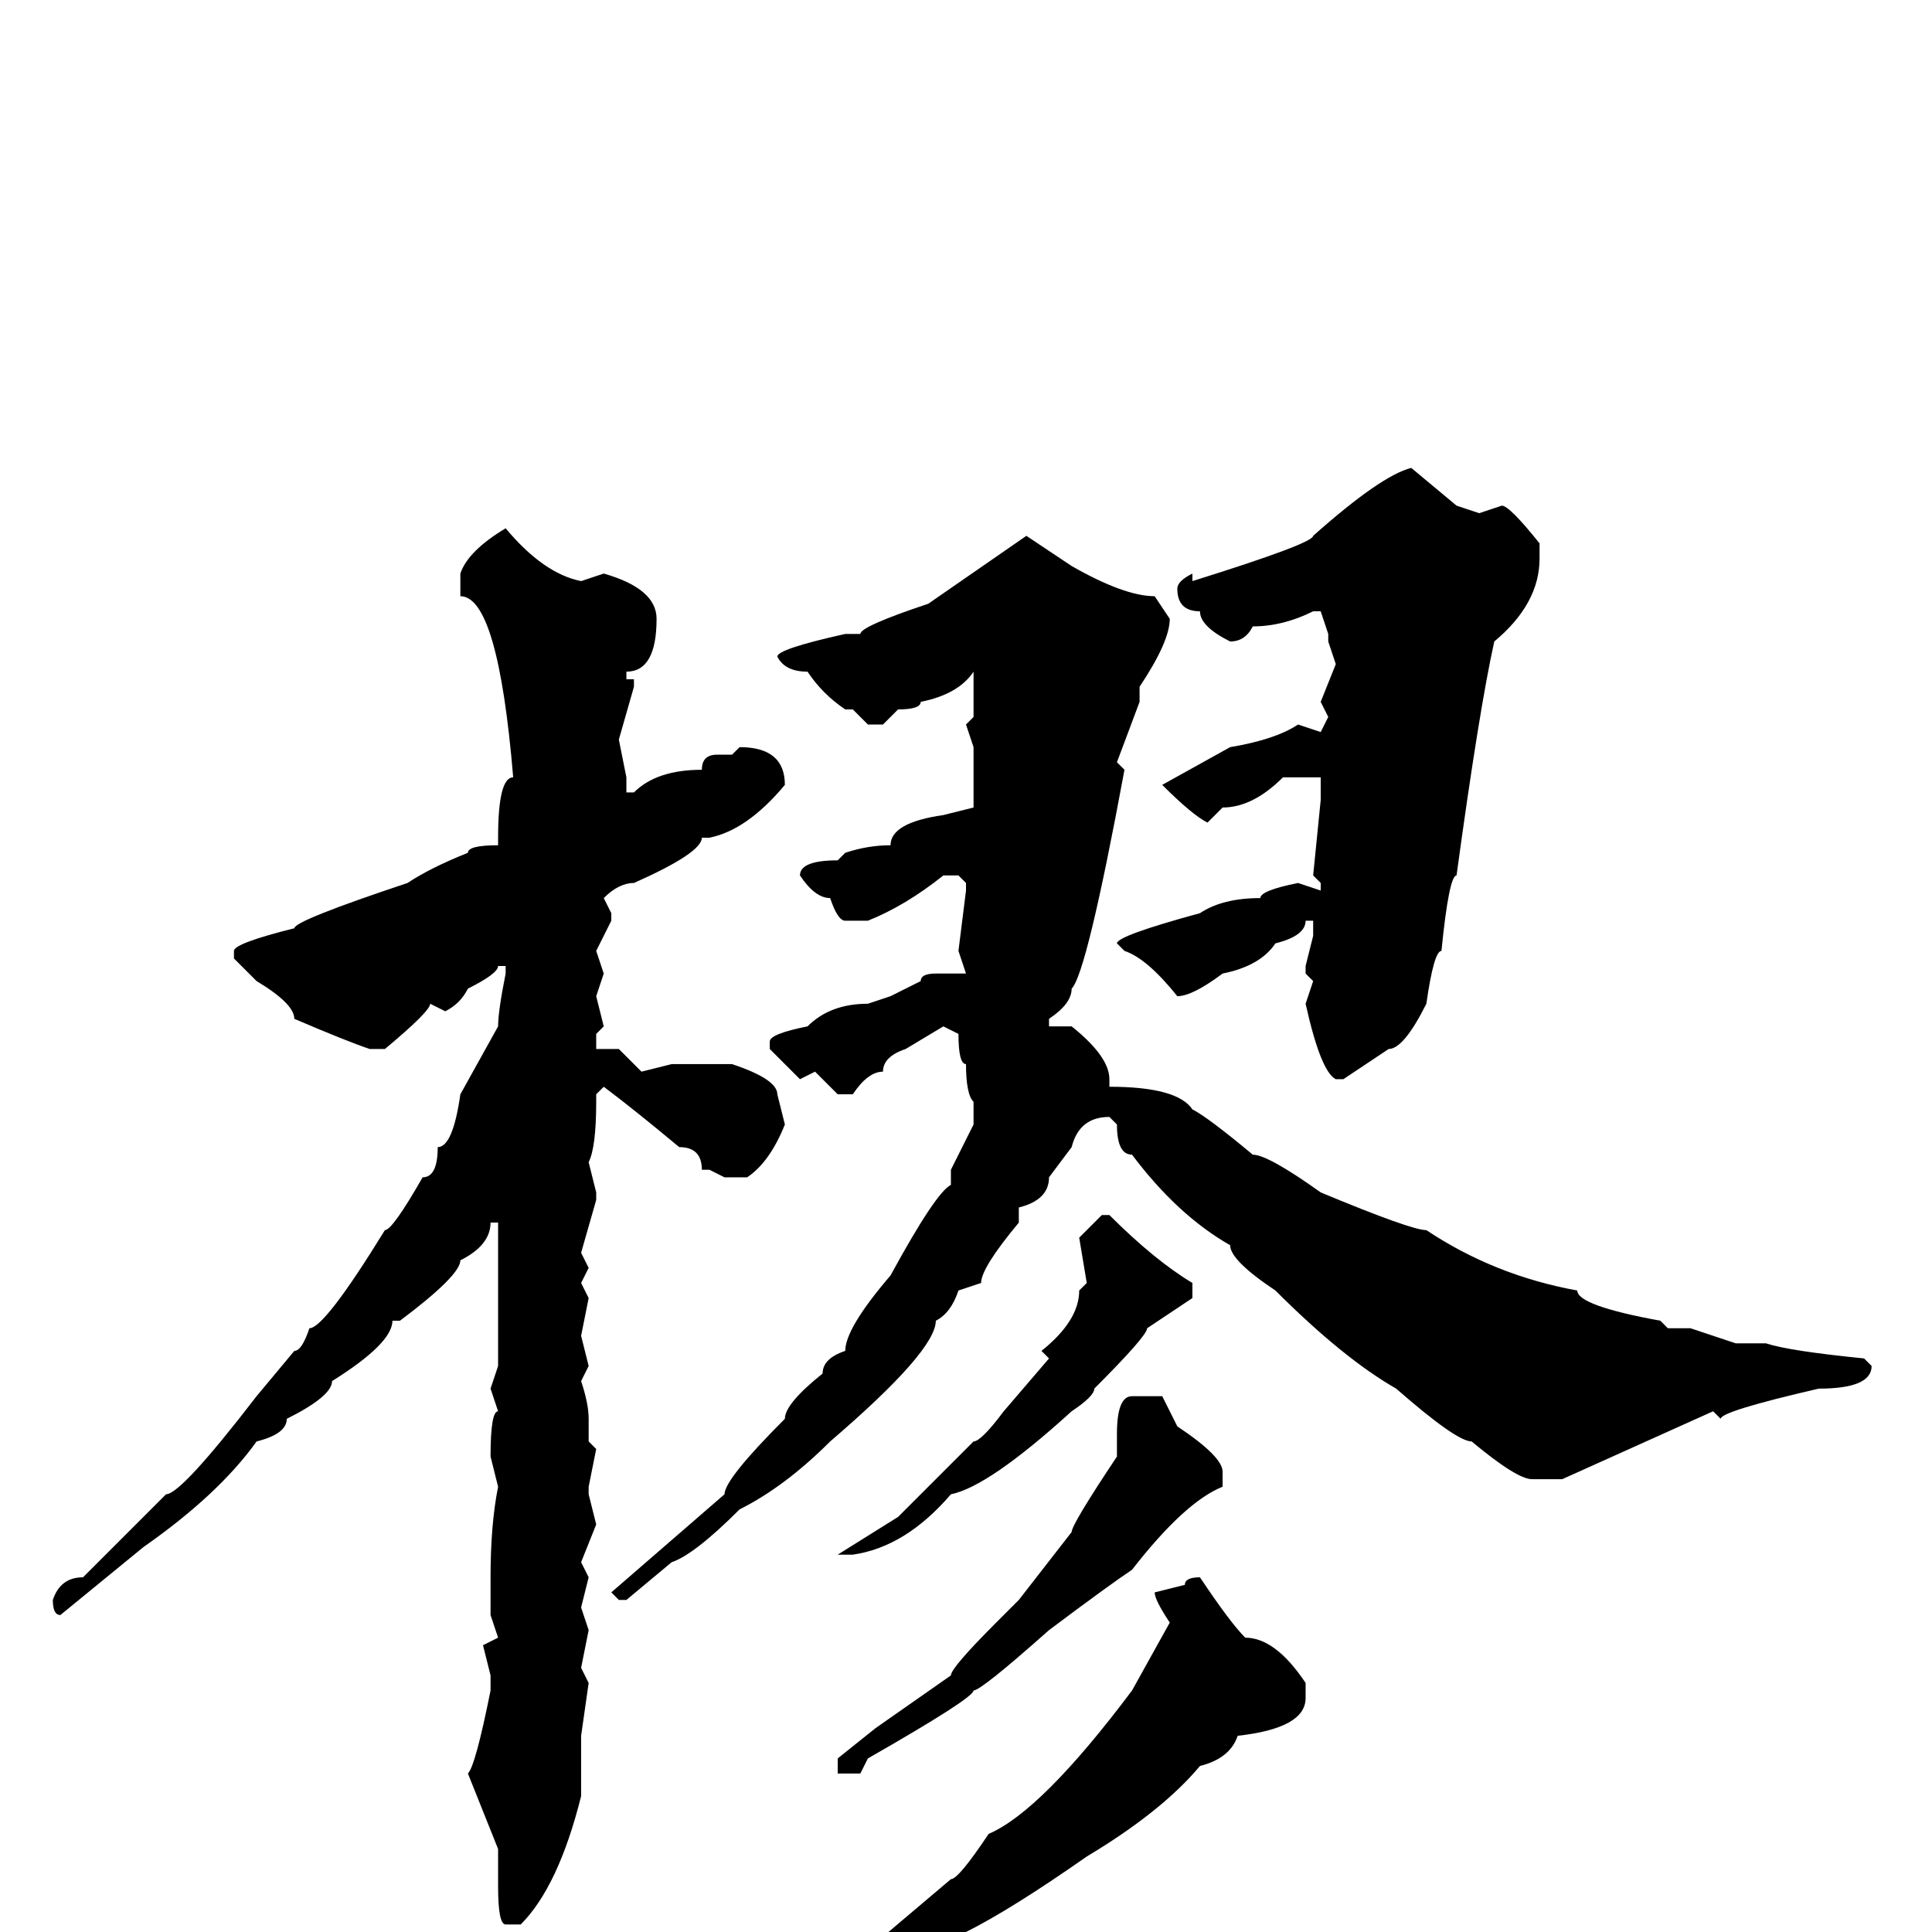 <svg xmlns="http://www.w3.org/2000/svg" viewBox="0 -256 256 256">
	<path fill="#000000" d="M187 -194L193 -189L196 -188L199 -189Q200 -189 204 -184V-182Q204 -176 198 -171Q196 -162 193 -140Q192 -140 191 -130Q190 -130 189 -123Q186 -117 184 -117L178 -113H177Q175 -114 173 -123L174 -126L173 -127V-128L174 -132V-134H173Q173 -132 169 -131Q167 -128 162 -127Q158 -124 156 -124Q152 -129 149 -130L148 -131Q148 -132 159 -135Q162 -137 167 -137Q167 -138 172 -139L175 -138V-139L174 -140L175 -150V-153Q174 -153 170 -153Q166 -149 162 -149L160 -147Q158 -148 154 -152L163 -157Q169 -158 172 -160L175 -159L176 -161L175 -163L177 -168L176 -171V-172L175 -175H174Q170 -173 166 -173Q165 -171 163 -171Q159 -173 159 -175Q156 -175 156 -178Q156 -179 158 -180V-179Q174 -184 174 -185Q183 -193 187 -194ZM67 -186Q72 -180 77 -179L80 -180Q87 -178 87 -174Q87 -167 83 -167V-166H84V-165L82 -158L83 -153V-151H84Q87 -154 93 -154Q93 -156 95 -156H97L98 -157Q104 -157 104 -152Q99 -146 94 -145H93Q93 -143 84 -139Q82 -139 80 -137L81 -135V-134L79 -130L80 -127L79 -124L80 -120L79 -119V-117H82Q84 -115 85 -114L89 -115H97Q103 -113 103 -111L104 -107Q102 -102 99 -100H96L94 -101H93Q93 -104 90 -104Q84 -109 80 -112L79 -111V-110Q79 -104 78 -102L79 -98V-97L77 -90L78 -88L77 -86L78 -84L77 -79L78 -75L77 -73Q78 -70 78 -68V-65L79 -64L78 -59V-58L79 -54L77 -49L78 -47L77 -43L78 -40L77 -35L78 -33L77 -26V-18Q74 -6 69 -1H67Q66 -1 66 -6V-11L62 -21Q63 -22 65 -32V-34L64 -38L66 -39L65 -42V-47Q65 -54 66 -59L65 -63Q65 -69 66 -69L65 -72L66 -75V-83V-85V-89V-92V-93V-94H65Q65 -91 61 -89Q61 -87 53 -81H52Q52 -78 44 -73Q44 -71 38 -68Q38 -66 34 -65Q29 -58 19 -51L8 -42Q7 -42 7 -44Q8 -47 11 -47L22 -58Q24 -58 34 -71L39 -77Q40 -77 41 -80Q43 -80 51 -93Q52 -93 56 -100Q58 -100 58 -104Q60 -104 61 -111L66 -120Q66 -122 67 -127V-128H66Q66 -127 62 -125Q61 -123 59 -122L57 -123Q57 -122 51 -117H49Q46 -118 39 -121Q39 -123 34 -126L31 -129V-130Q31 -131 39 -133Q39 -134 54 -139Q57 -141 62 -143Q62 -144 66 -144V-145Q66 -153 68 -153Q66 -177 61 -177V-179V-180Q62 -183 67 -186ZM136 -185L142 -181Q149 -177 153 -177L155 -174Q155 -171 151 -165V-163L148 -155L149 -154Q144 -127 142 -125Q142 -123 139 -121V-120H140H142Q147 -116 147 -113V-112Q156 -112 158 -109Q160 -108 166 -103Q168 -103 175 -98Q187 -93 189 -93Q198 -87 209 -85Q209 -83 220 -81L221 -80H224L230 -78H234Q237 -77 247 -76L248 -75Q248 -72 241 -72Q228 -69 228 -68L227 -69L207 -60H203Q201 -60 195 -65Q193 -65 185 -72Q178 -76 169 -85Q163 -89 163 -91Q156 -95 150 -103Q148 -103 148 -107L147 -108Q143 -108 142 -104L139 -100Q139 -97 135 -96V-94Q130 -88 130 -86L127 -85Q126 -82 124 -81Q124 -77 110 -65Q104 -59 98 -56Q92 -50 89 -49L83 -44H82L81 -45L96 -58Q96 -60 104 -68Q104 -70 109 -74Q109 -76 112 -77Q112 -80 118 -87Q124 -98 126 -99V-100V-101L129 -107V-110Q128 -111 128 -115Q127 -115 127 -119L125 -120L120 -117Q117 -116 117 -114Q115 -114 113 -111H111L108 -114L106 -113L102 -117V-118Q102 -119 107 -120Q110 -123 115 -123L118 -124L122 -126Q122 -127 124 -127H127H128L127 -130L128 -138V-139L127 -140H125Q120 -136 115 -134H112Q111 -134 110 -137Q108 -137 106 -140Q106 -142 111 -142L112 -143Q115 -144 118 -144Q118 -147 125 -148L129 -149V-152V-155V-156V-157L128 -160L129 -161V-162V-167Q127 -164 122 -163Q122 -162 119 -162L117 -160H115L113 -162H112Q109 -164 107 -167Q104 -167 103 -169Q103 -170 112 -172H114Q114 -173 123 -176ZM146 -95H147Q153 -89 158 -86V-84L152 -80Q152 -79 145 -72Q145 -71 142 -69Q131 -59 126 -58Q120 -51 113 -50H112H111L119 -55L129 -65Q130 -65 133 -69L139 -76L138 -77Q143 -81 143 -85L144 -86L143 -92ZM150 -71H154L156 -67Q162 -63 162 -61V-59Q157 -57 150 -48Q147 -46 139 -40Q130 -32 129 -32Q129 -31 115 -23L114 -21H111V-22V-23L116 -27L126 -34Q126 -35 132 -41L135 -44L142 -53Q142 -54 148 -63V-66Q148 -71 150 -71ZM159 -47Q163 -41 165 -39Q169 -39 173 -33V-31Q173 -27 164 -26Q163 -23 159 -22Q154 -16 144 -10Q134 -3 128 0Q118 7 104 12L93 18H89L88 17L99 12Q99 11 113 4L126 -7Q127 -7 131 -13Q138 -16 150 -32L155 -41Q153 -44 153 -45L157 -46Q157 -47 159 -47Z"/>
</svg>
